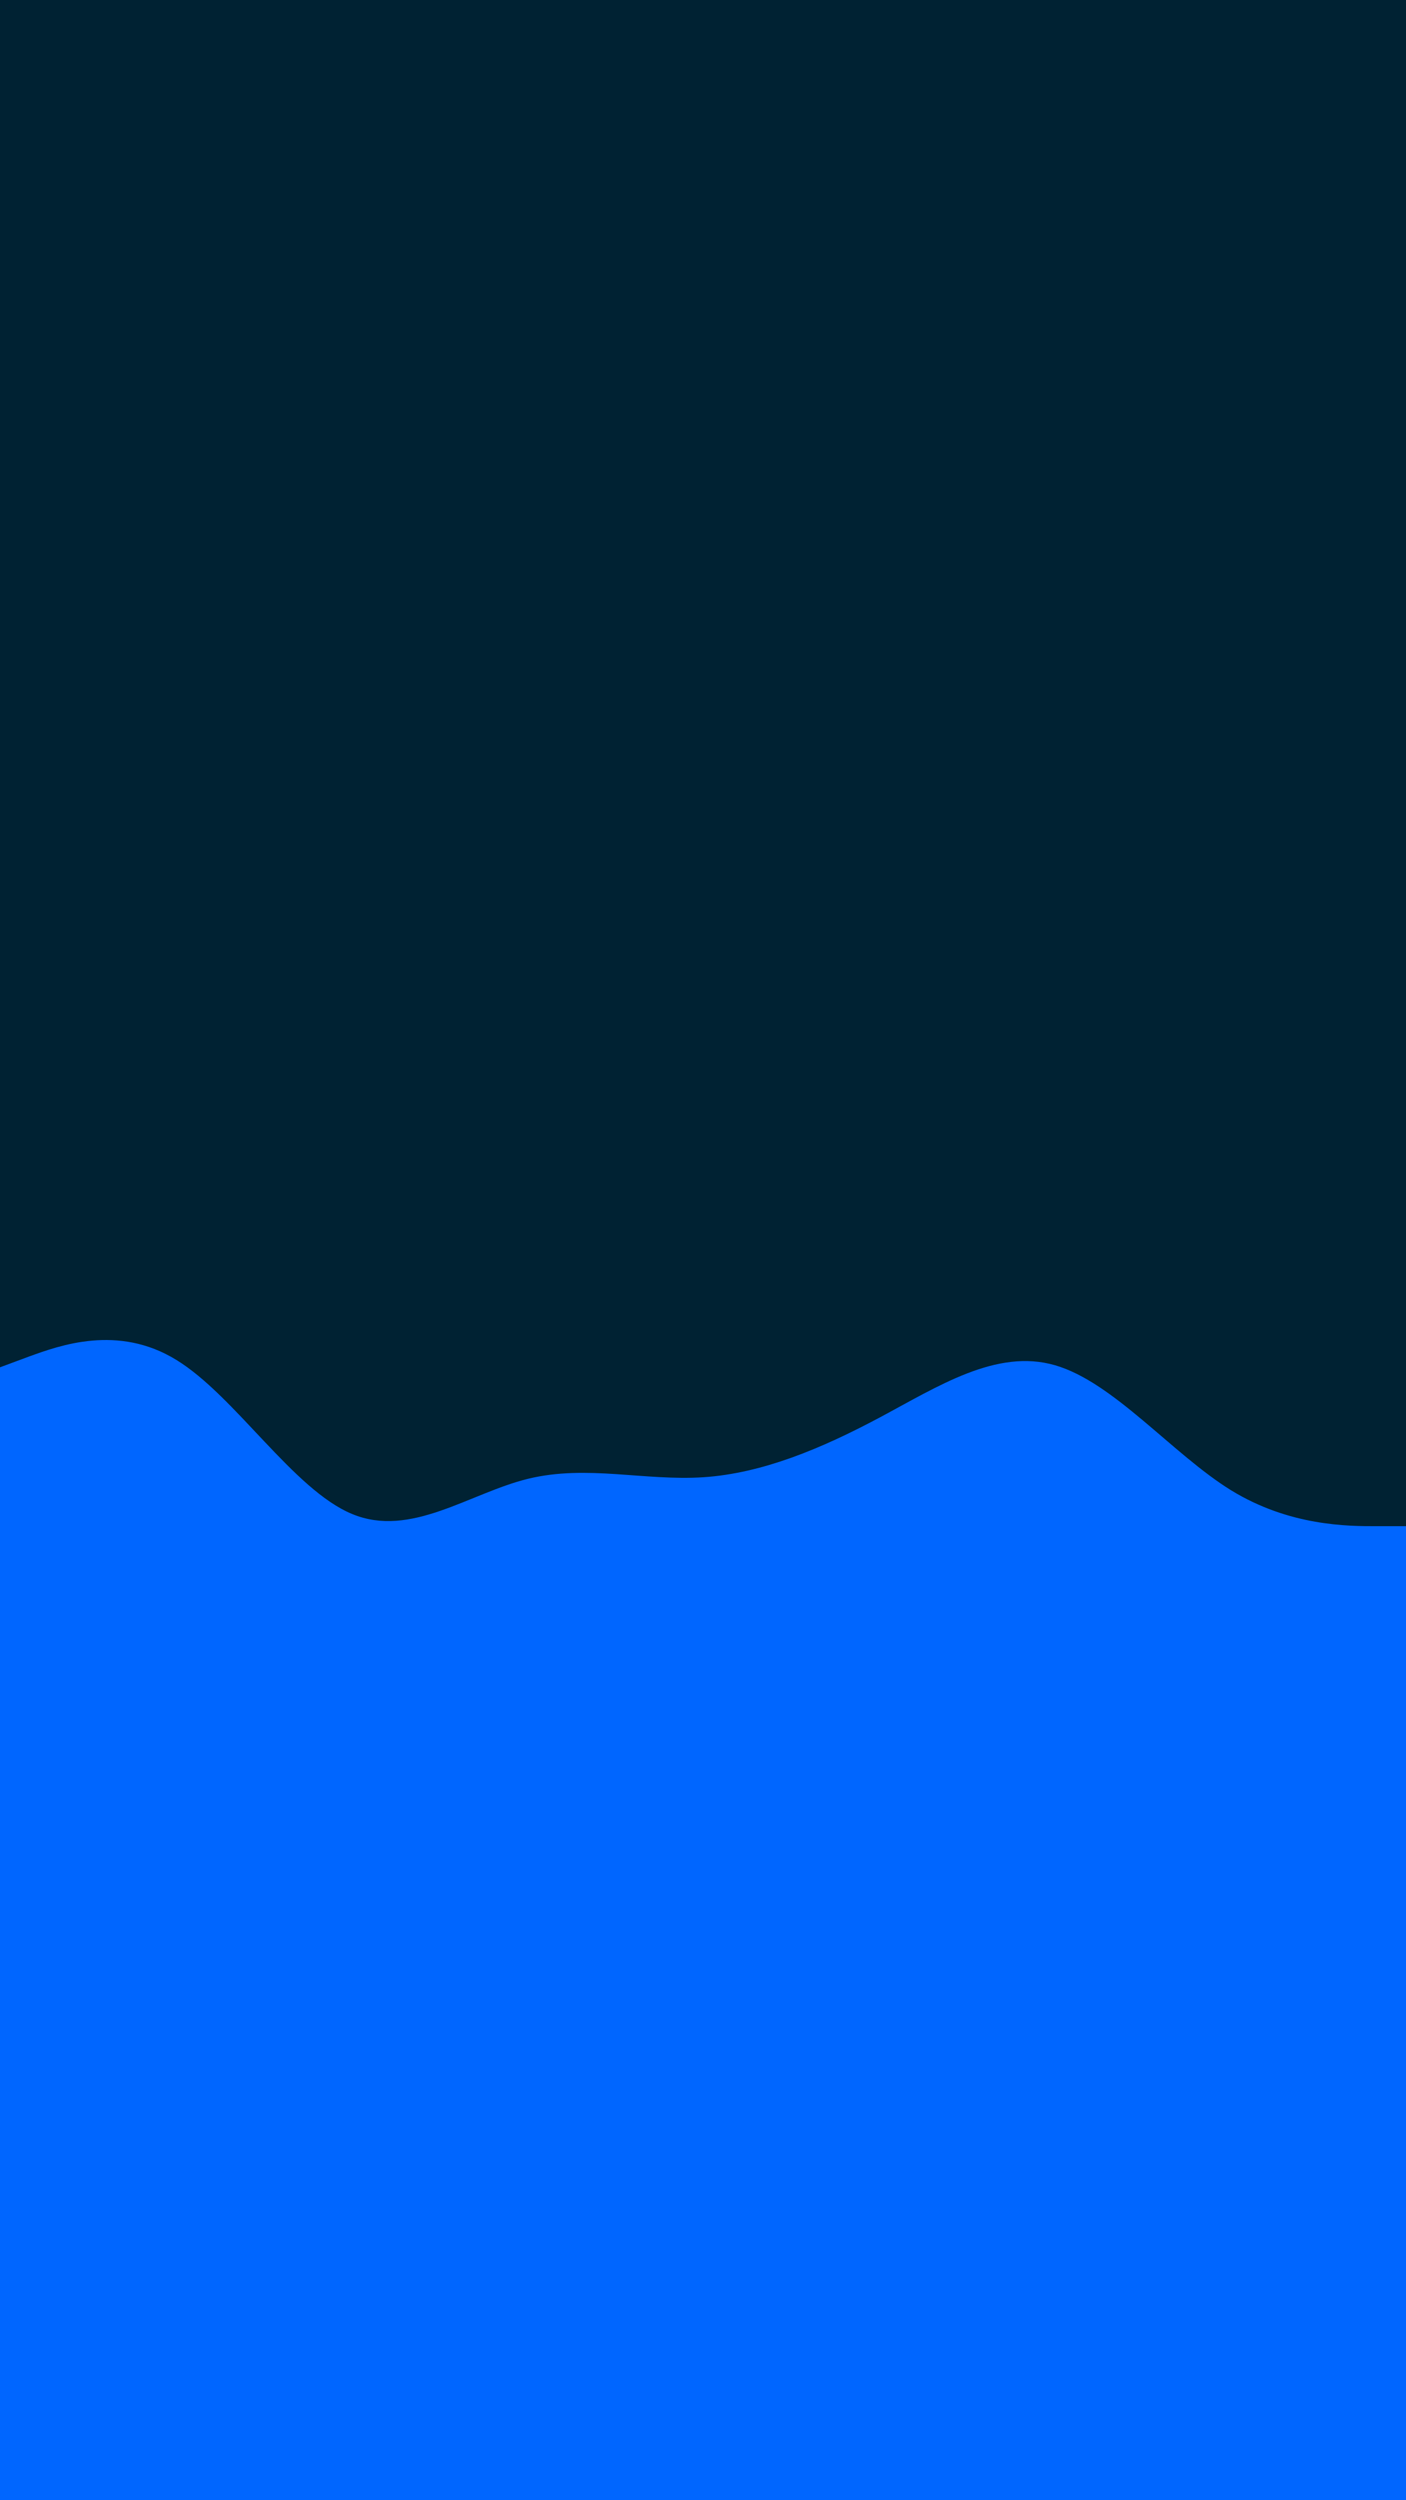 <svg id="visual" viewBox="0 0 540 960" width="540" height="960" xmlns="http://www.w3.org/2000/svg" xmlns:xlink="http://www.w3.org/1999/xlink" version="1.1"><rect x="0" y="0" width="540" height="960" fill="#002233"></rect><path d="M0 525L11.3 520.8C22.7 516.7 45.3 508.3 67.8 522.2C90.3 536 112.7 572 135.2 581.3C157.7 590.7 180.3 573.3 202.8 567.8C225.3 562.3 247.7 568.7 270.2 567.2C292.7 565.7 315.3 556.3 337.8 544.3C360.3 532.3 382.7 517.7 405.2 524.2C427.7 530.7 450.3 558.3 472.8 572.2C495.3 586 517.7 586 528.8 586L540 586L540 961L528.8 961C517.7 961 495.3 961 472.8 961C450.3 961 427.7 961 405.2 961C382.7 961 360.3 961 337.8 961C315.3 961 292.7 961 270.2 961C247.7 961 225.3 961 202.8 961C180.3 961 157.7 961 135.2 961C112.7 961 90.3 961 67.8 961C45.3 961 22.7 961 11.3 961L0 961Z" fill="#0066FF" stroke-linecap="round" stroke-linejoin="miter"></path></svg>